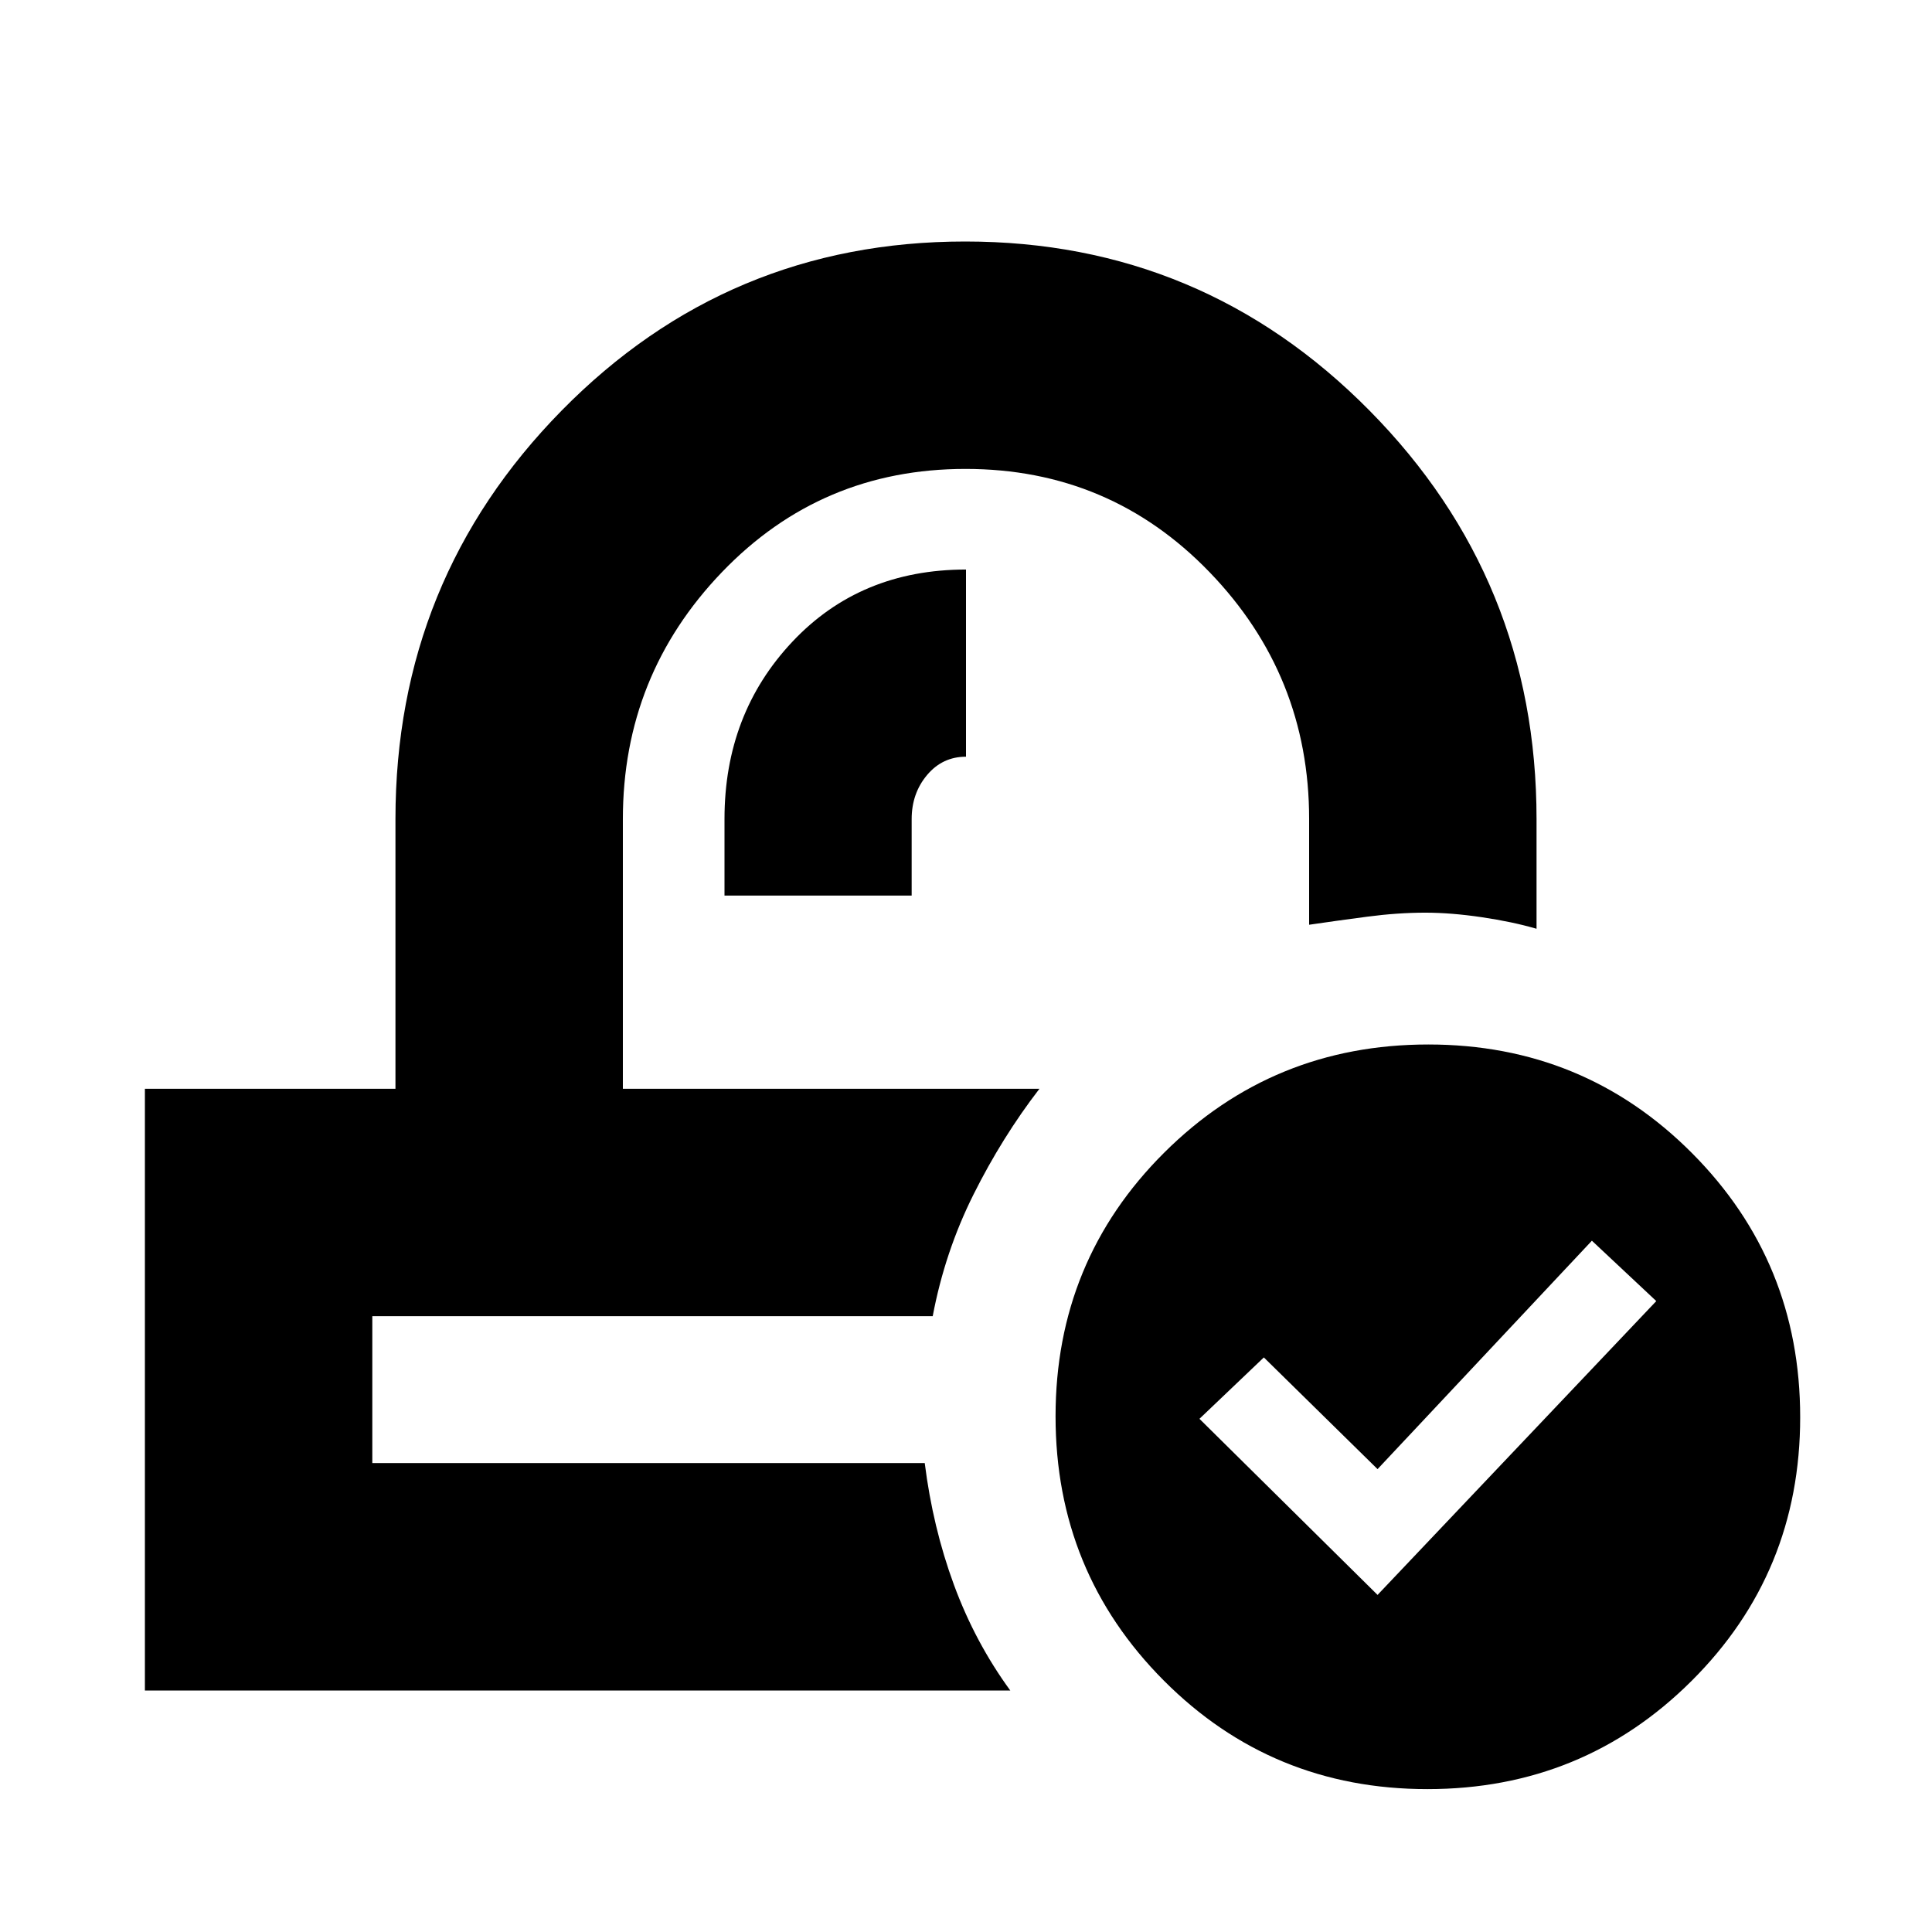 <svg xmlns="http://www.w3.org/2000/svg" height="20" viewBox="0 -960 960 960" width="20"><path d="M709.27-71Q632-71 578.25-124.98q-53.75-53.97-53.75-131.25 0-77.27 53.98-131.02Q632.45-441 709.73-441q77.27 0 131.02 53.98 53.75 53.97 53.75 131.25 0 77.27-53.98 131.02Q786.55-71 709.27-71Zm-24.77-96.5 138.5-146-32-30L684.5-230 628-285.5 596-255l88.5 87.5ZM516.5-419Zm-53 113ZM360-515h93v-38q0-12.79 7.65-21.89Q468.3-584 480-584v-93q-52.5 0-86.25 35.84Q360-605.31 360-553.1v38.1ZM72-120v-299h124.5v-134q0-118.97 82.58-202.99Q361.66-840 479.58-840t200.92 84.01q83 84.02 83 202.99v54.5q-12-3.5-27.25-5.75t-28-2.25q-13.75 0-28.92 2-15.17 2-28.83 4V-553q0-71.43-49.5-122.72Q551.49-727 479.75-727q-71.75 0-121 51.28Q309.5-624.43 309.5-553v134h207q-18.5 24-32.75 52.5T463.46-306H185v73h274.5q4 31.93 14.5 60.47Q484.5-144 502-120H72Z"/></svg>